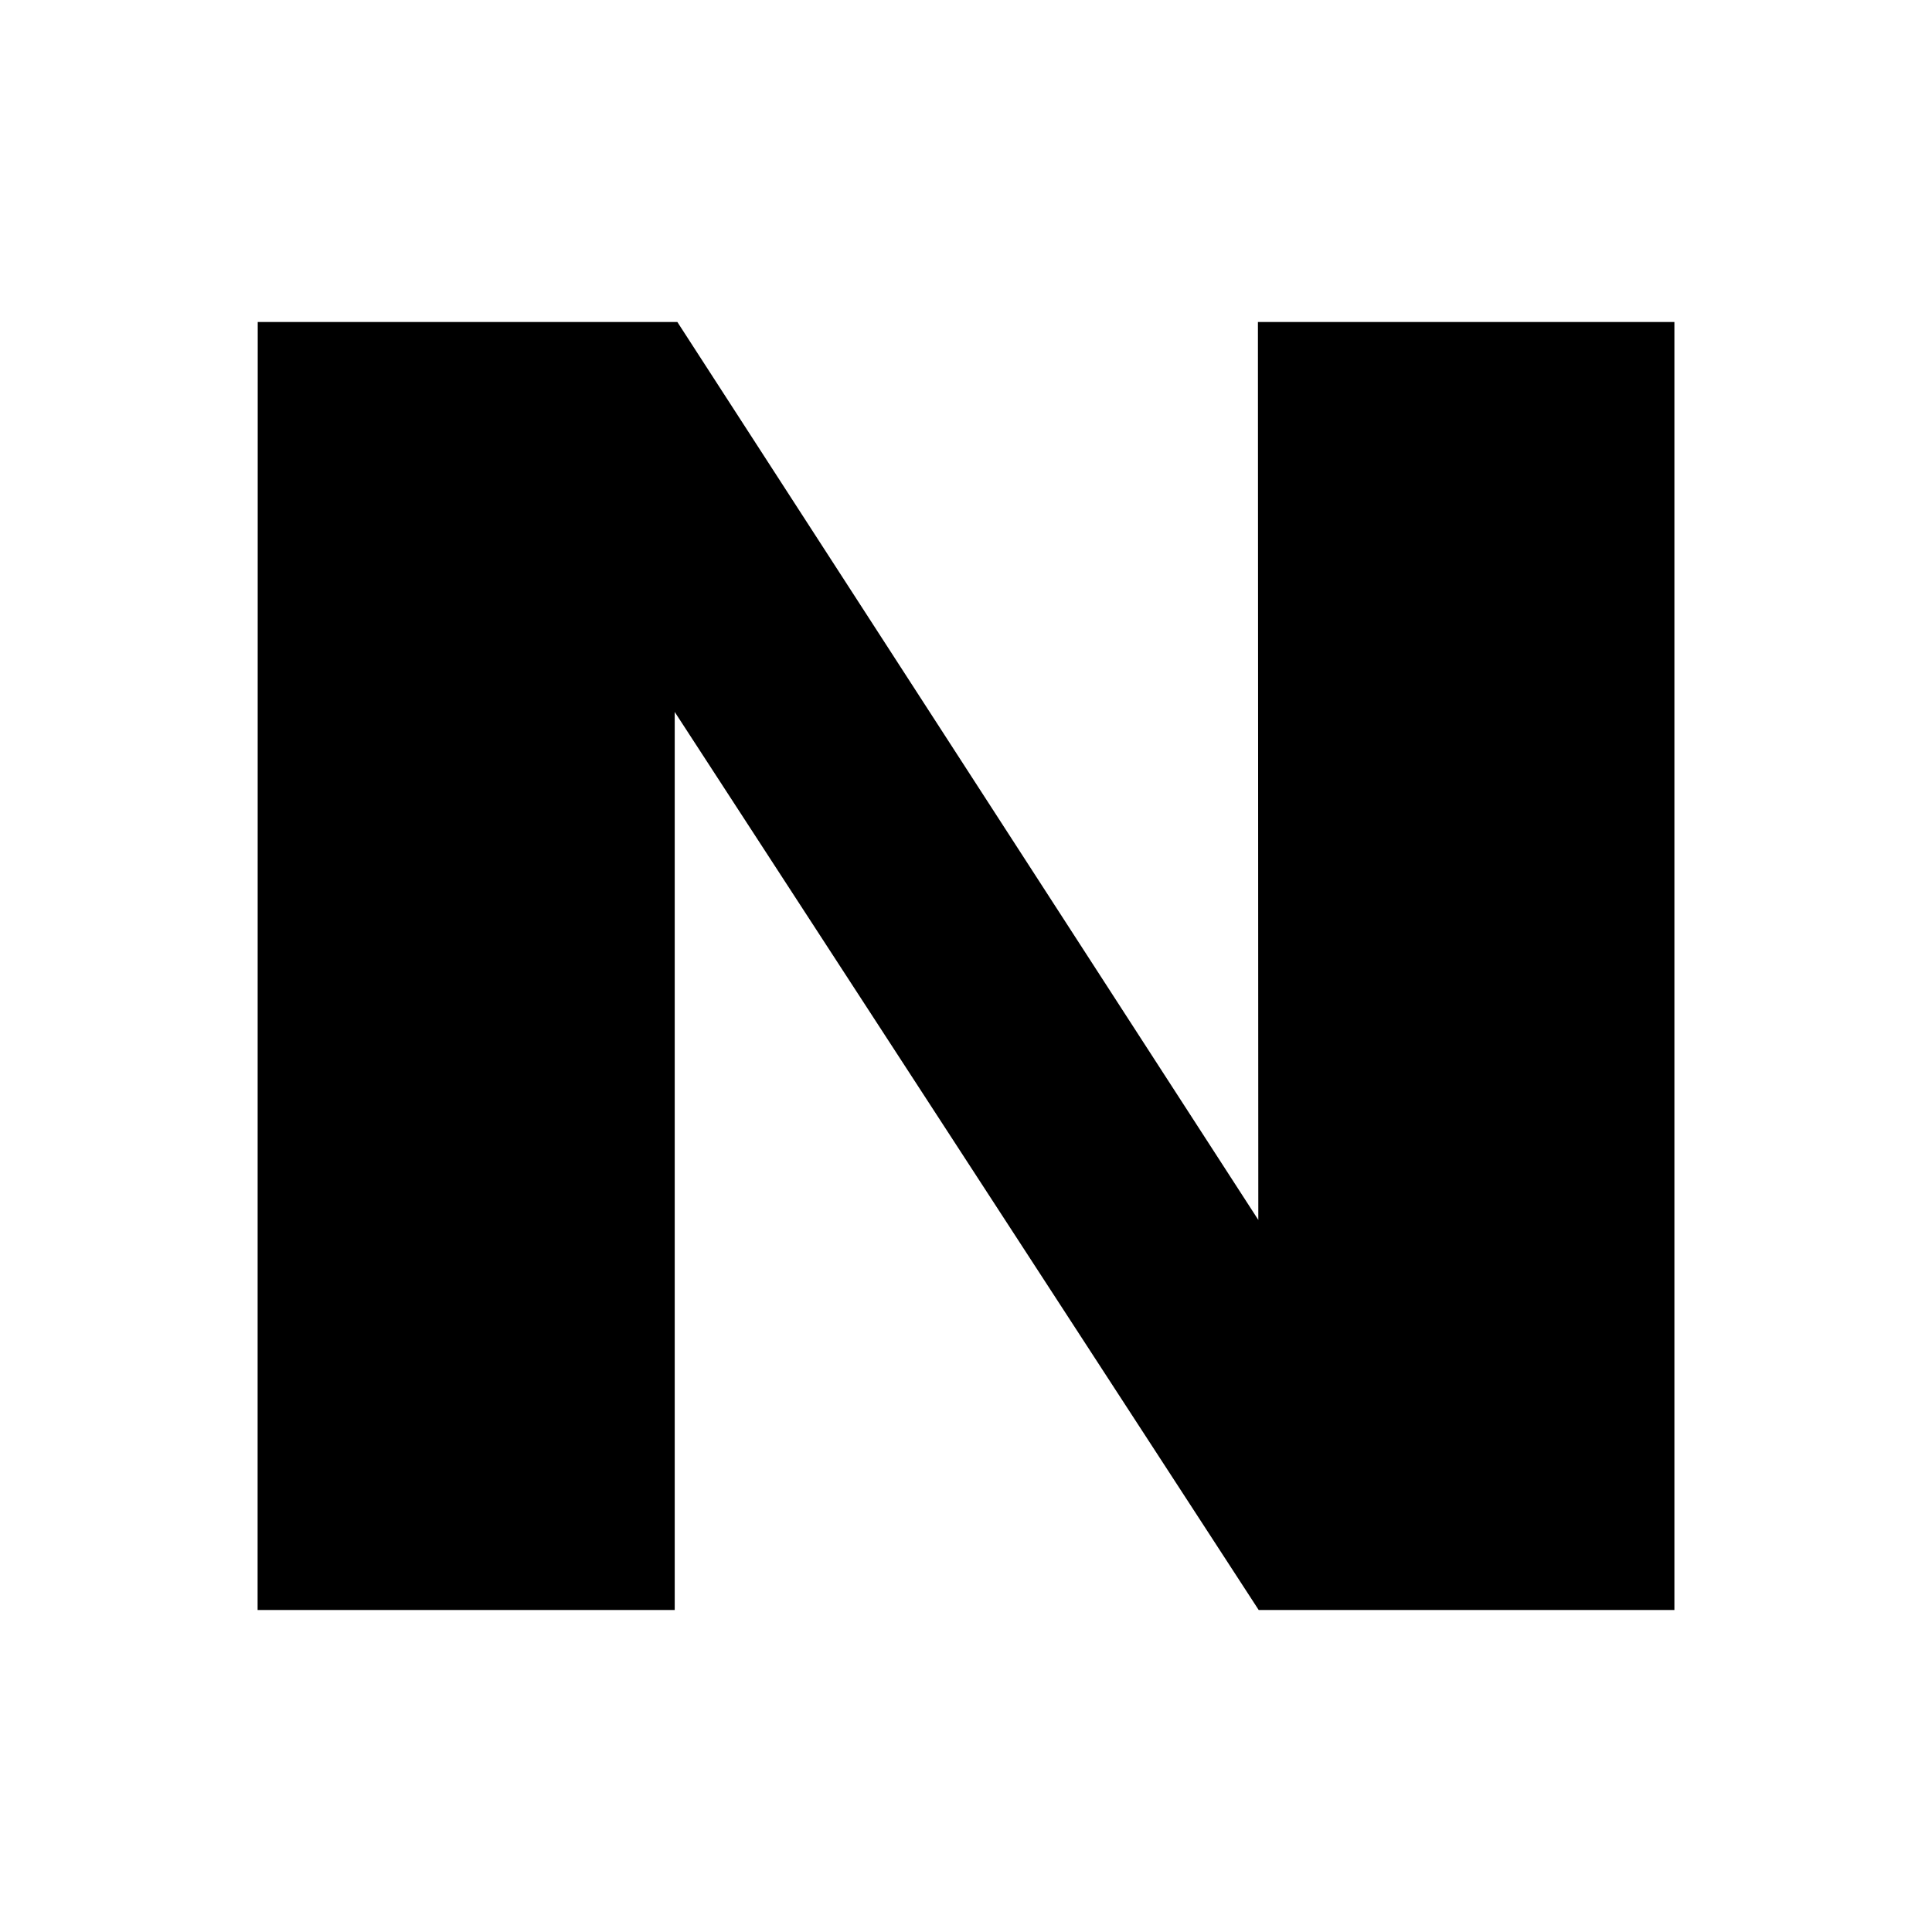 <svg xmlns="http://www.w3.org/2000/svg" width="500" height="500" fill="#000" viewBox="0 0 30 30"><path d="M 4.002 5 L 4 25 L 10.477 25 L 10.477 11.055 L 19.545 25 L 26 25 L 26 5 L 19.533 5 L 19.539 18.943 L 10.518 5 L 4.002 5 z"/></svg>